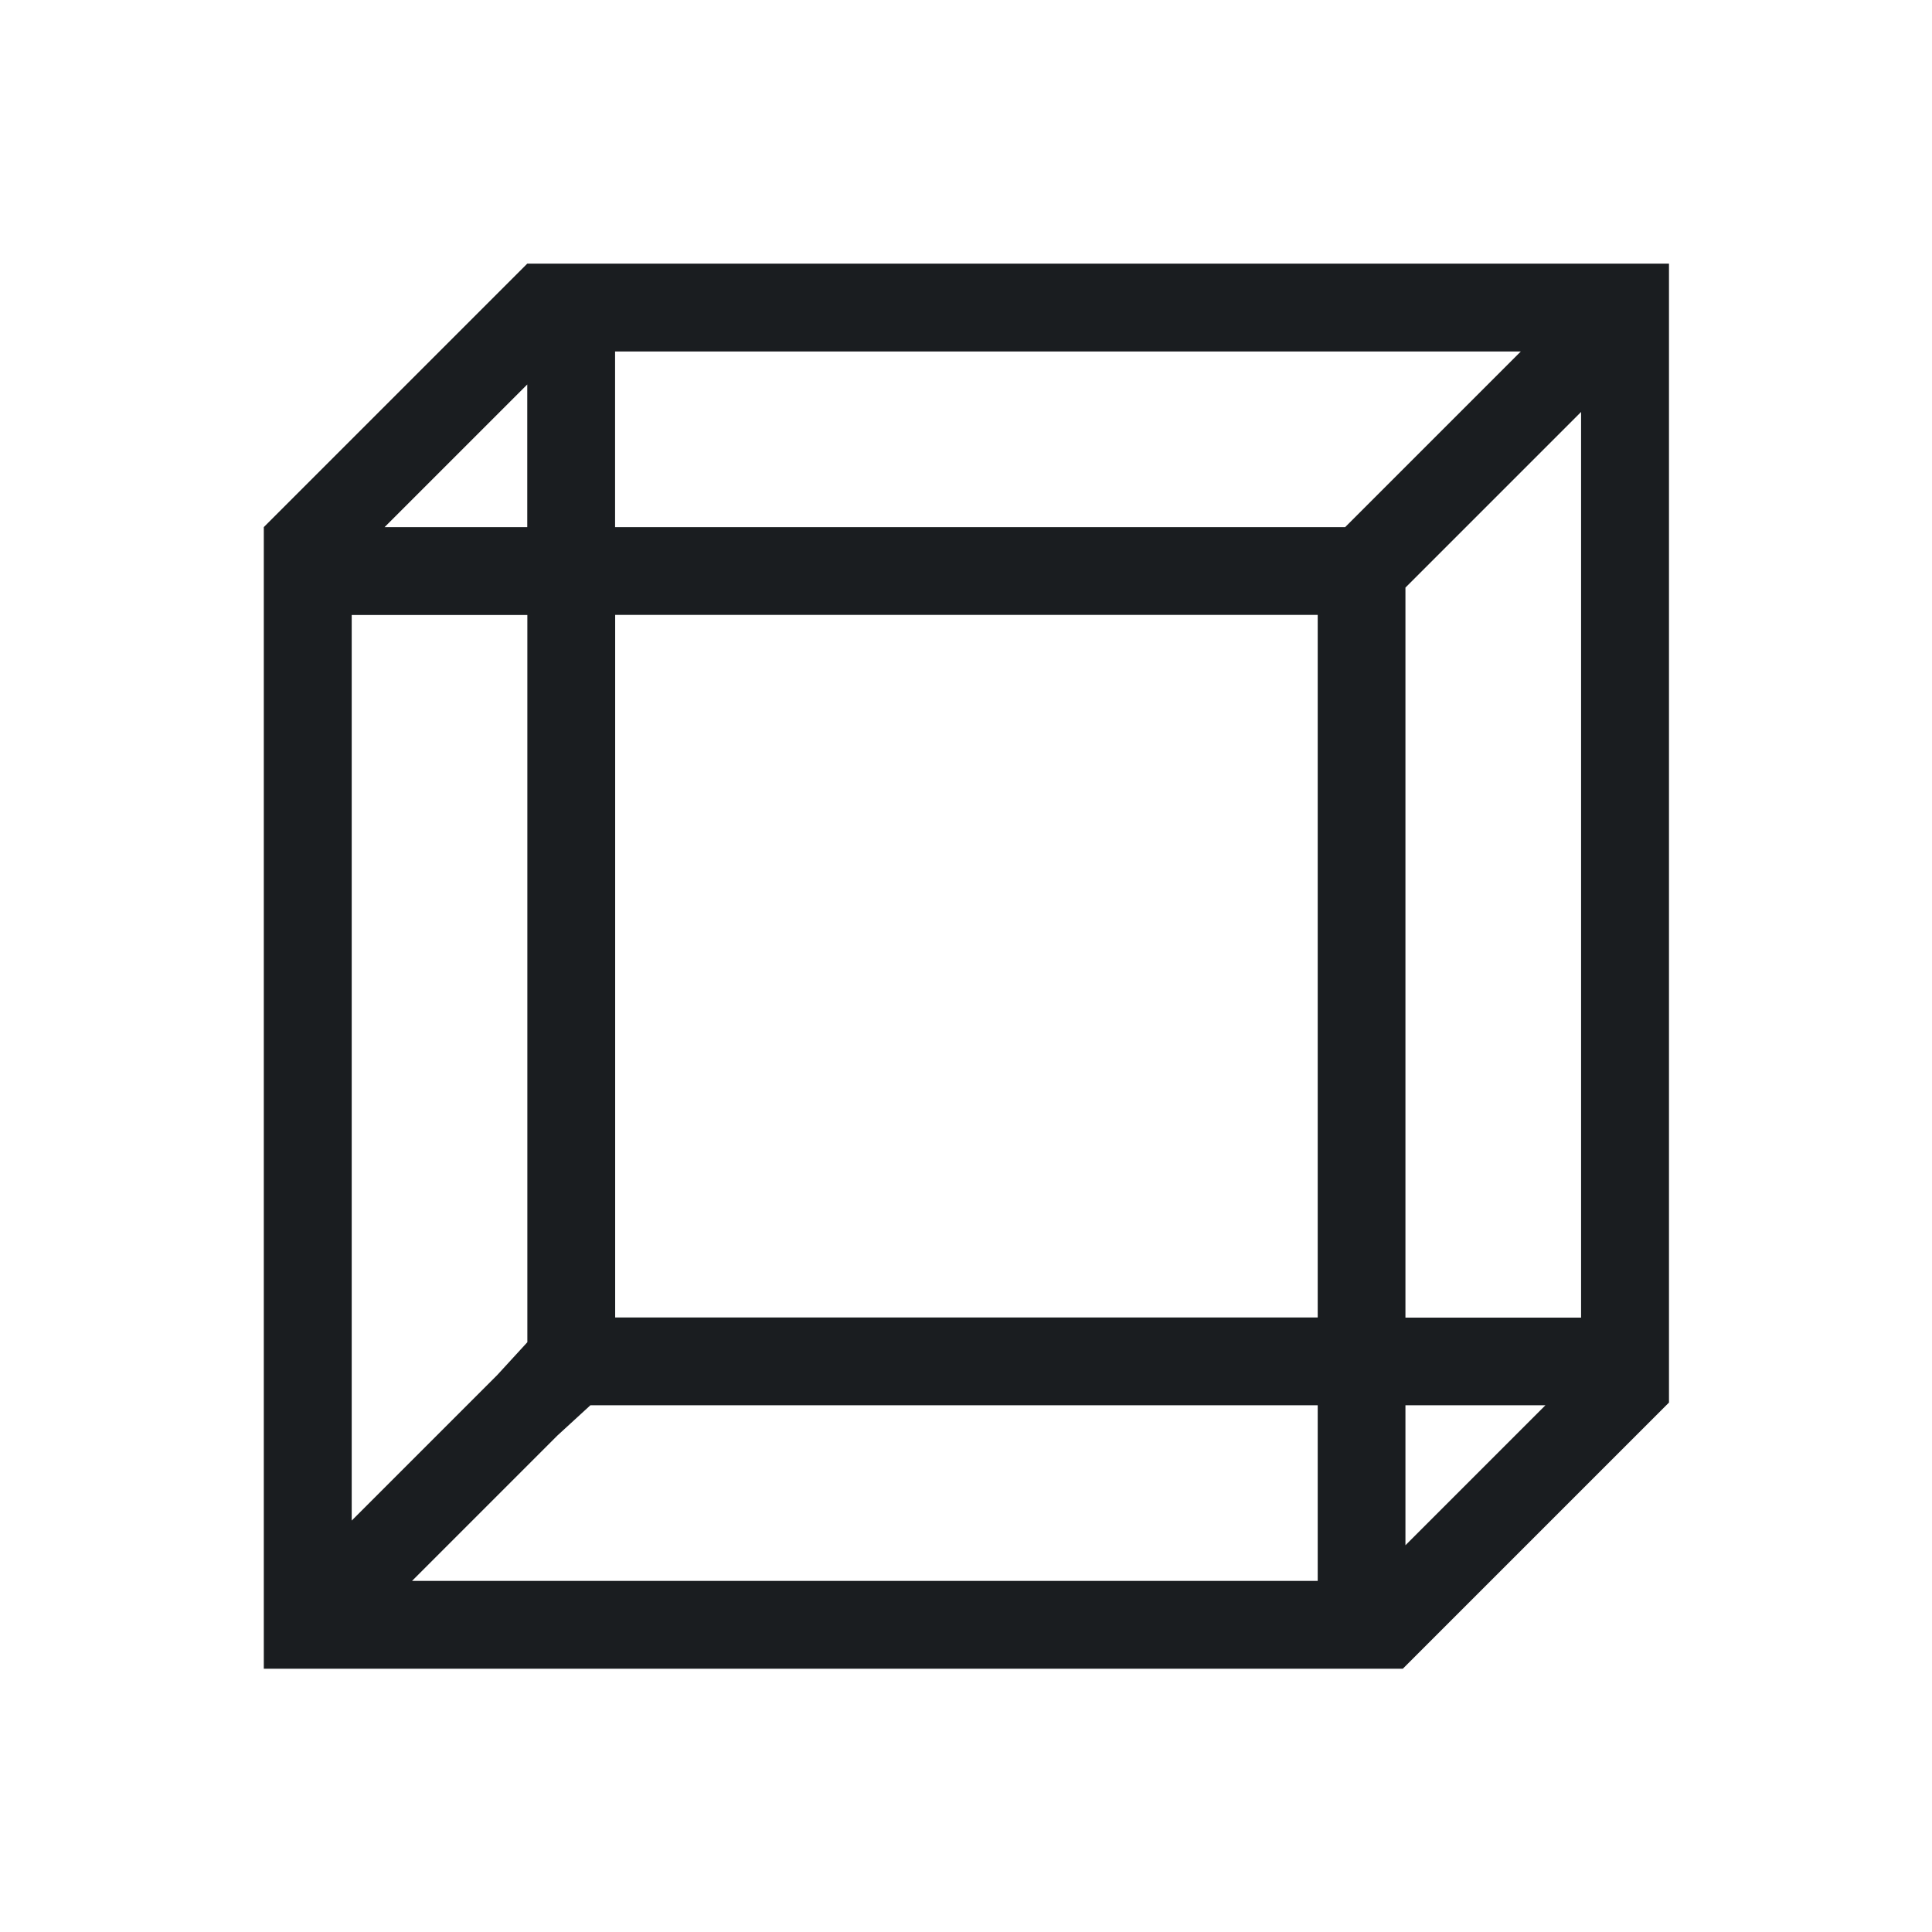 <svg xmlns="http://www.w3.org/2000/svg" viewBox="0 0 22 22"><path transform="translate(-.996-.998)" d="m7 4l-.094.094-2.906 2.906v.906 11.406.688h.688 11.438.844l.031-.031 2.906-2.906.063-.063.031-.031v-.531-11.75-.688h-.688-11.781-.531m1 1h10.313l-1.938 1.938-.063.063h-8.313v-2m-1 .375v1.625h-1.625l1.625-1.625m12 .313v10.313h-2v-8.313l.063-.063 1.938-1.938m-14 2.313h2v8.281l-.344.375-1.656 1.656v-10.313m3 0h8v8h-8v-8zm-.281 9h8.281v2h-10.313l1.656-1.656.375-.344m9.281 0h1.594l-1.594 1.594v-1.594" fill="#1A1D20" color="#000"/></svg>